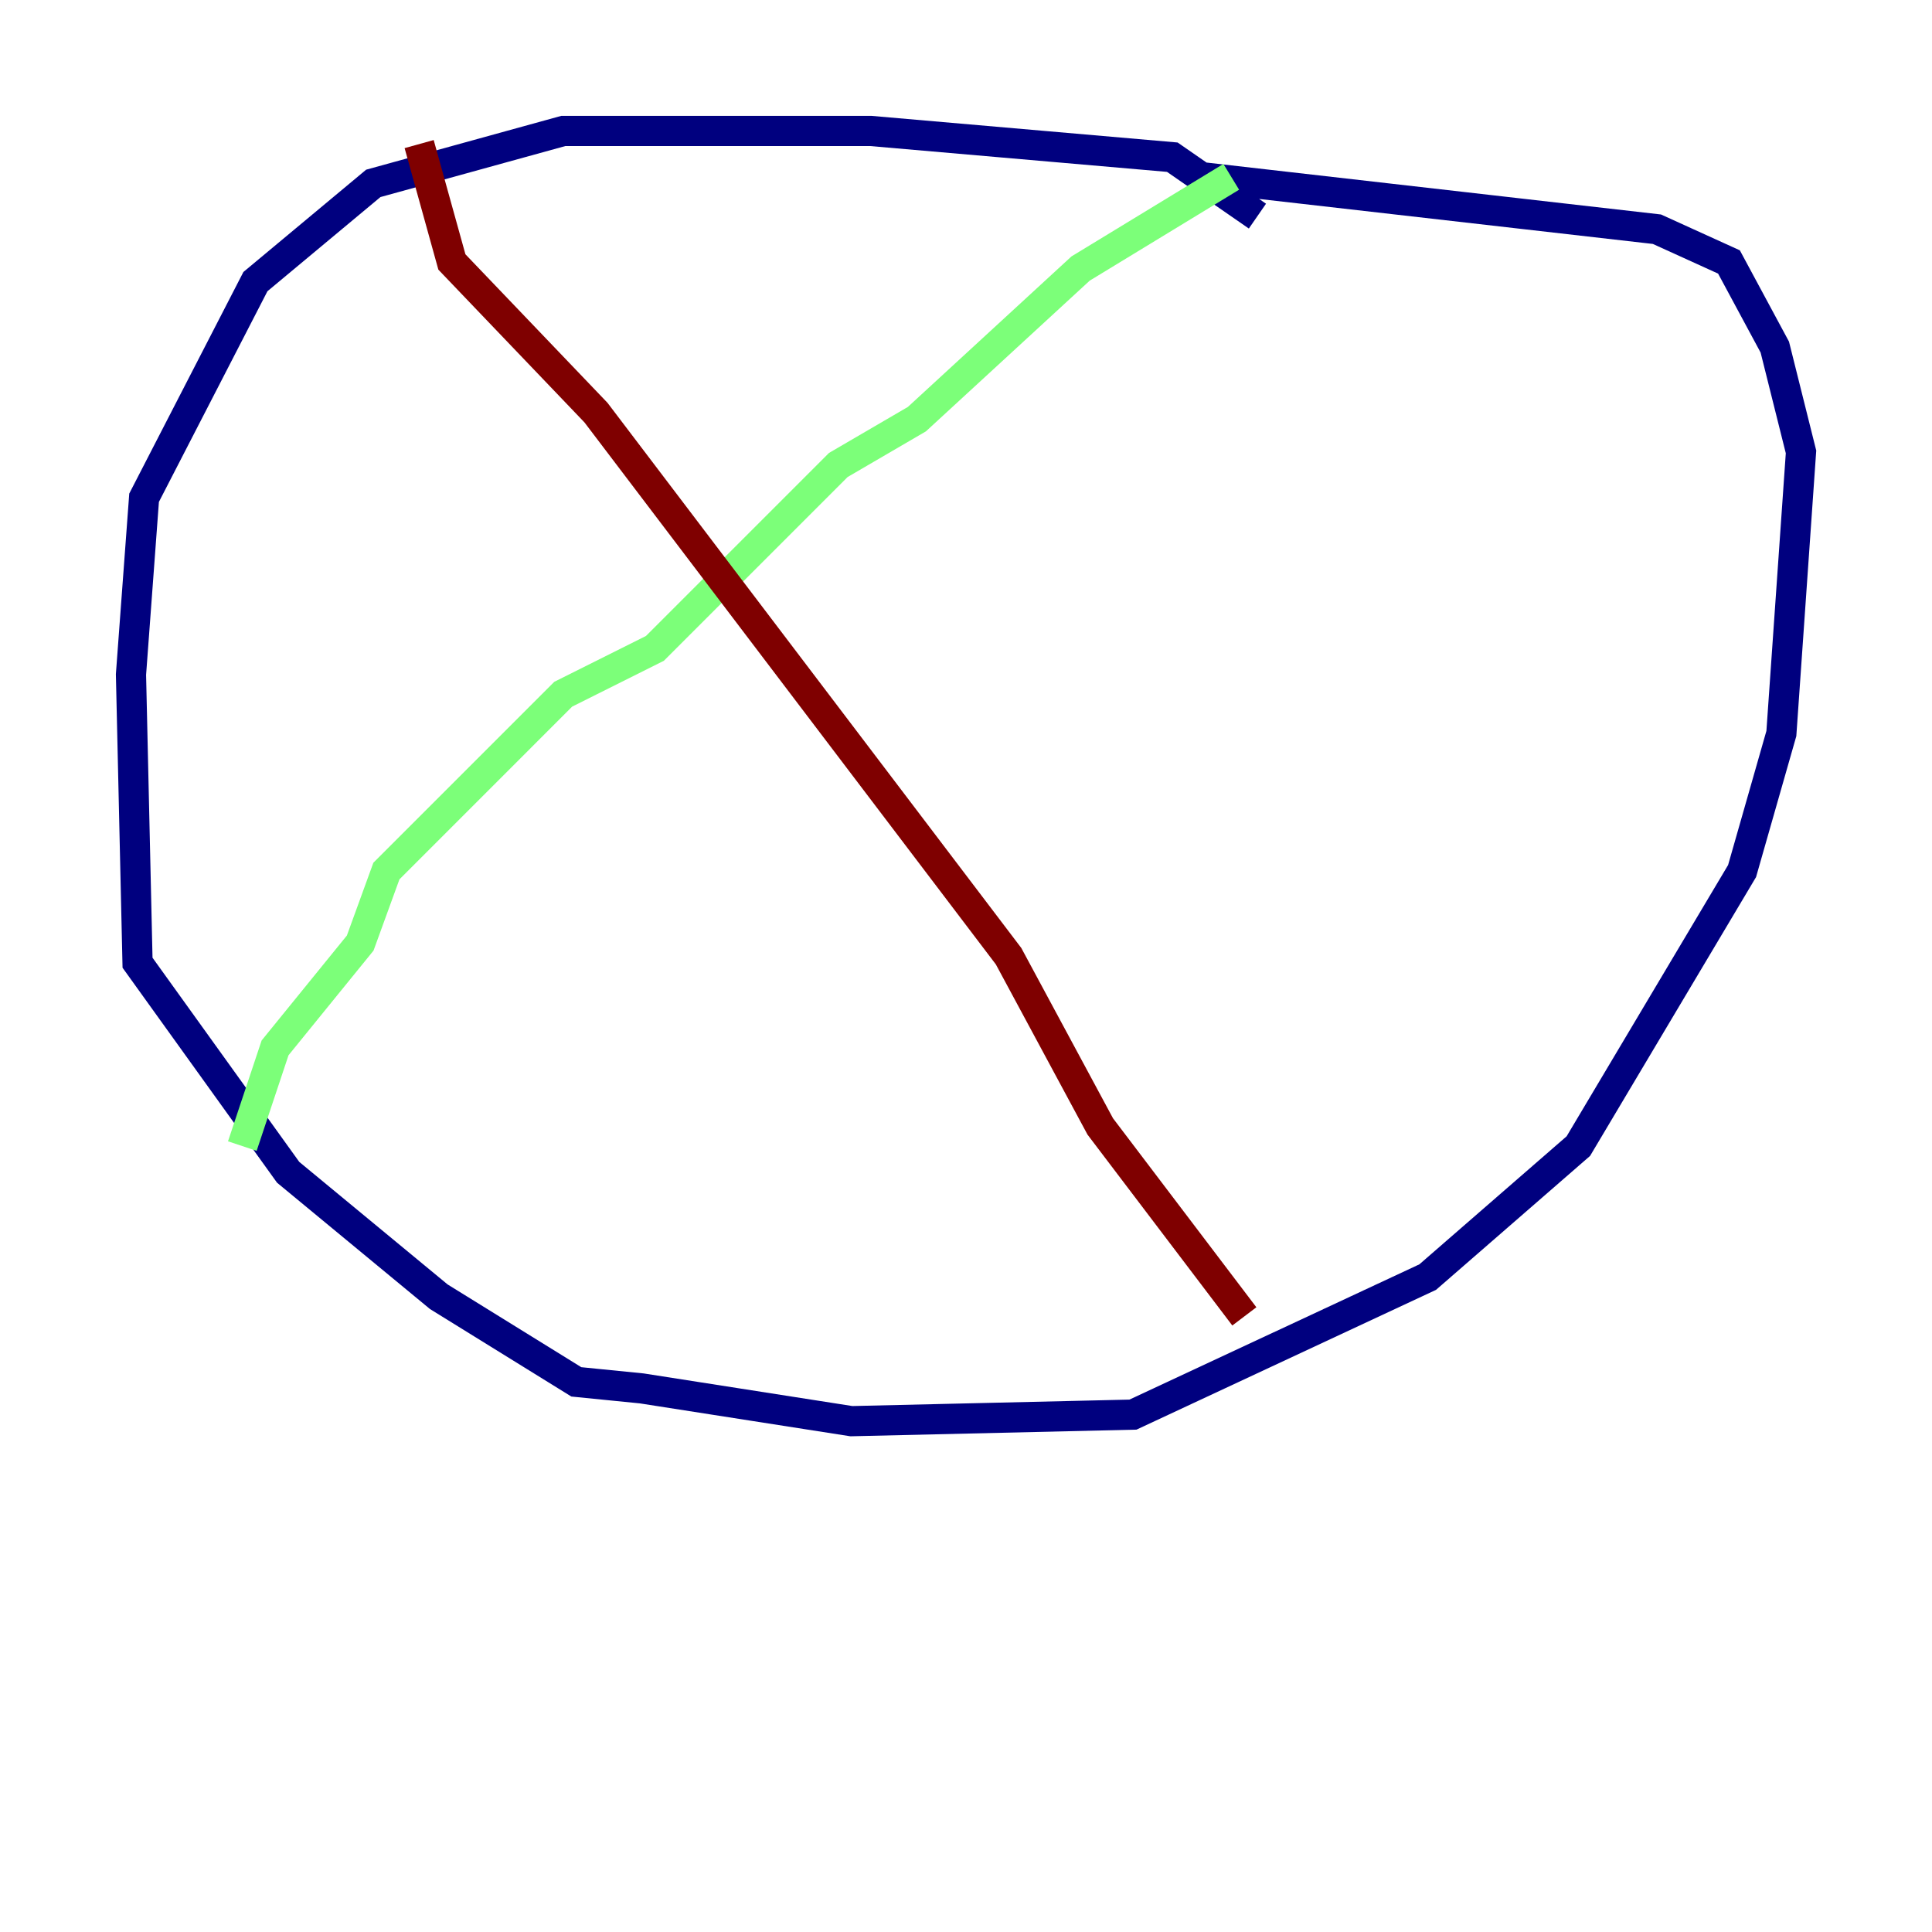 <?xml version="1.0" encoding="utf-8" ?>
<svg baseProfile="tiny" height="128" version="1.2" viewBox="0,0,128,128" width="128" xmlns="http://www.w3.org/2000/svg" xmlns:ev="http://www.w3.org/2001/xml-events" xmlns:xlink="http://www.w3.org/1999/xlink"><defs /><polyline fill="none" points="83.308,14.319 77.668,10.414 57.709,8.678 37.315,8.678 24.732,12.149 16.922,18.658 9.546,32.976 8.678,44.691 9.112,63.783 19.091,77.668 29.071,85.912 38.183,91.552 42.522,91.986 56.407,94.156 75.064,93.722 94.59,84.61 104.57,75.932 115.417,57.709 118.02,48.597 119.322,29.939 117.586,22.997 114.549,17.356 109.776,15.186 79.403,11.715" stroke="#00007f" stroke-width="2" /><polyline fill="none" points="81.573,11.715 71.593,17.79 60.746,27.77 55.539,30.807 43.39,42.956 37.315,45.993 25.6,57.709 23.864,62.481 18.224,69.424 16.054,75.932" stroke="#7cff79" stroke-width="2" /><polyline fill="none" points="27.77,9.546 29.939,17.356 39.485,27.336 66.82,63.349 72.895,74.63 82.441,87.214" stroke="#7f0000" stroke-width="2" /></svg>